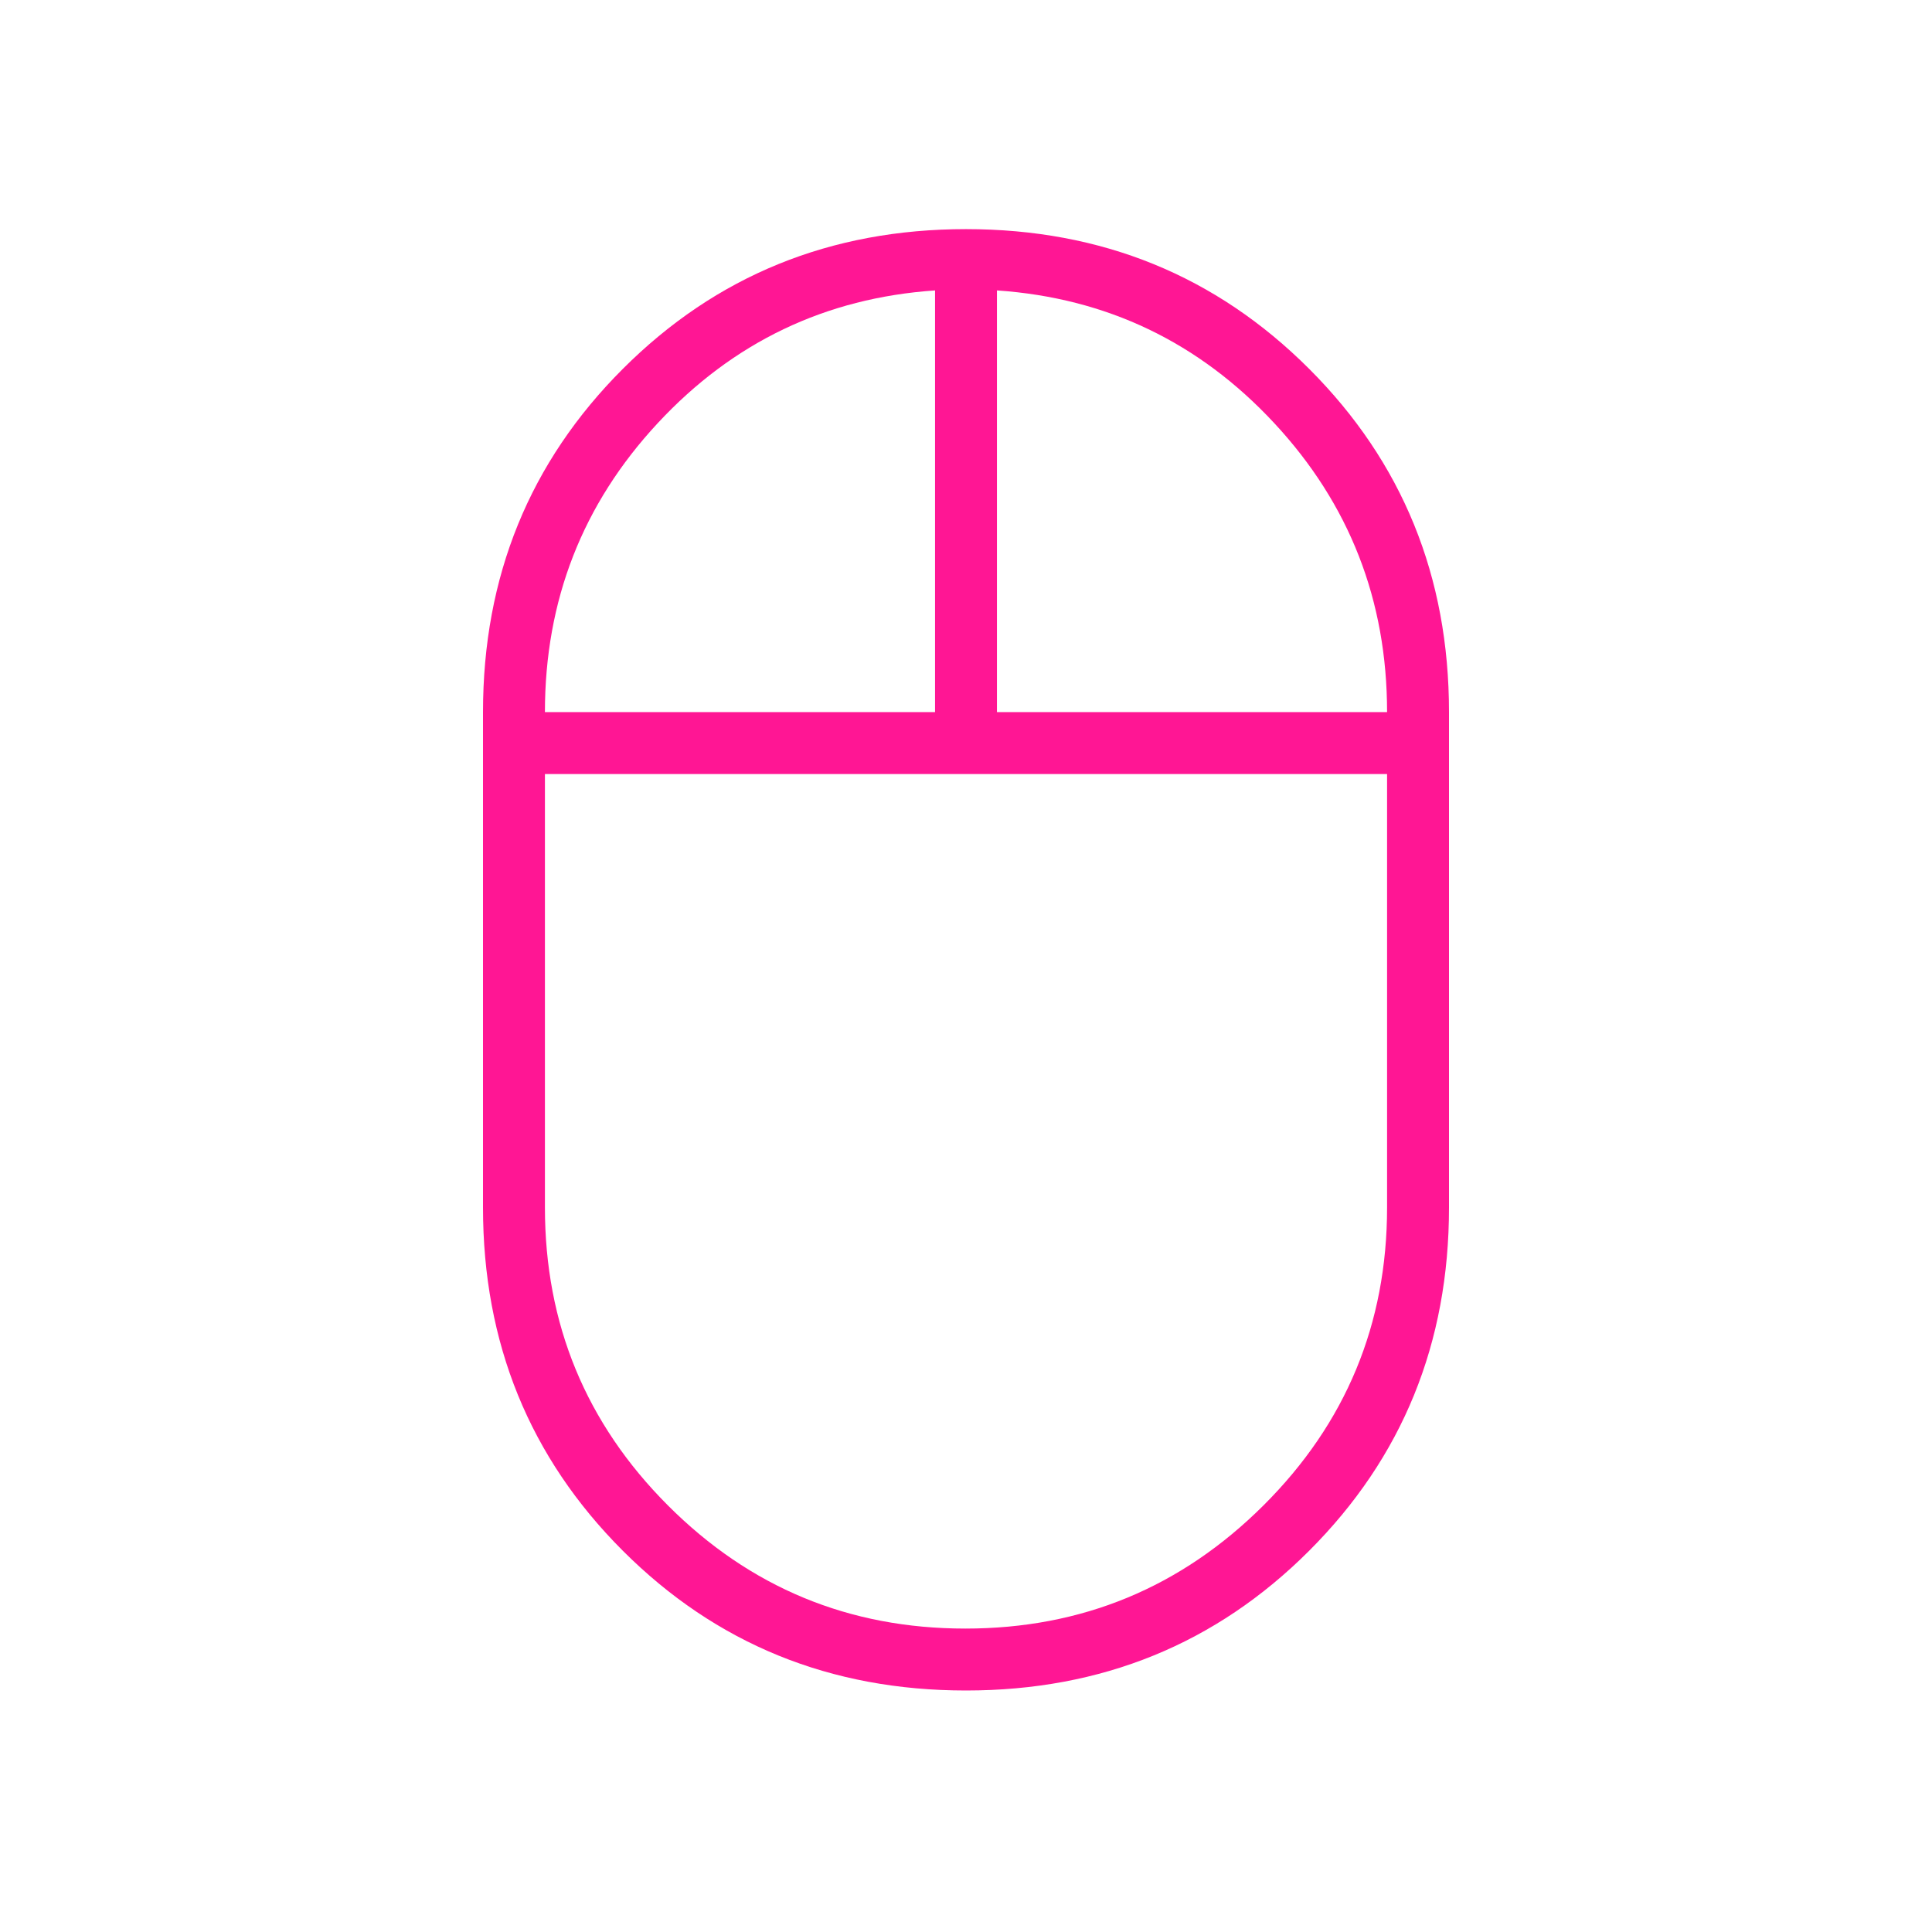 <svg xmlns="http://www.w3.org/2000/svg" height="40px" viewBox="0 -960 960 960" width="40px" fill="#FF1694"><path d="M480-120q-101.08 0-170.54-69.46T240-360v-246.15q0-101.08 69.46-170.54T480-846.15q101.08 0 170.54 69.46T720-606.15V-360q0 101.08-69.46 170.54T480-120Zm15.38-486.15h193.85q0-83.31-56.08-143.62-56.07-60.31-137.77-65.92v209.54Zm-224.61 0h193.85v-209.54q-81.7 5.61-137.77 65.92-56.08 60.31-56.08 143.62Zm208.91 455.38q86.7 0 148.13-61.2 61.42-61.2 61.42-148.03v-215.38H270.77V-360q0 86.83 61.11 148.03 61.1 61.2 147.8 61.2Zm.32-424.61Zm15.38-30.77Zm-30.76 0ZM480-575.38Z"/></svg>